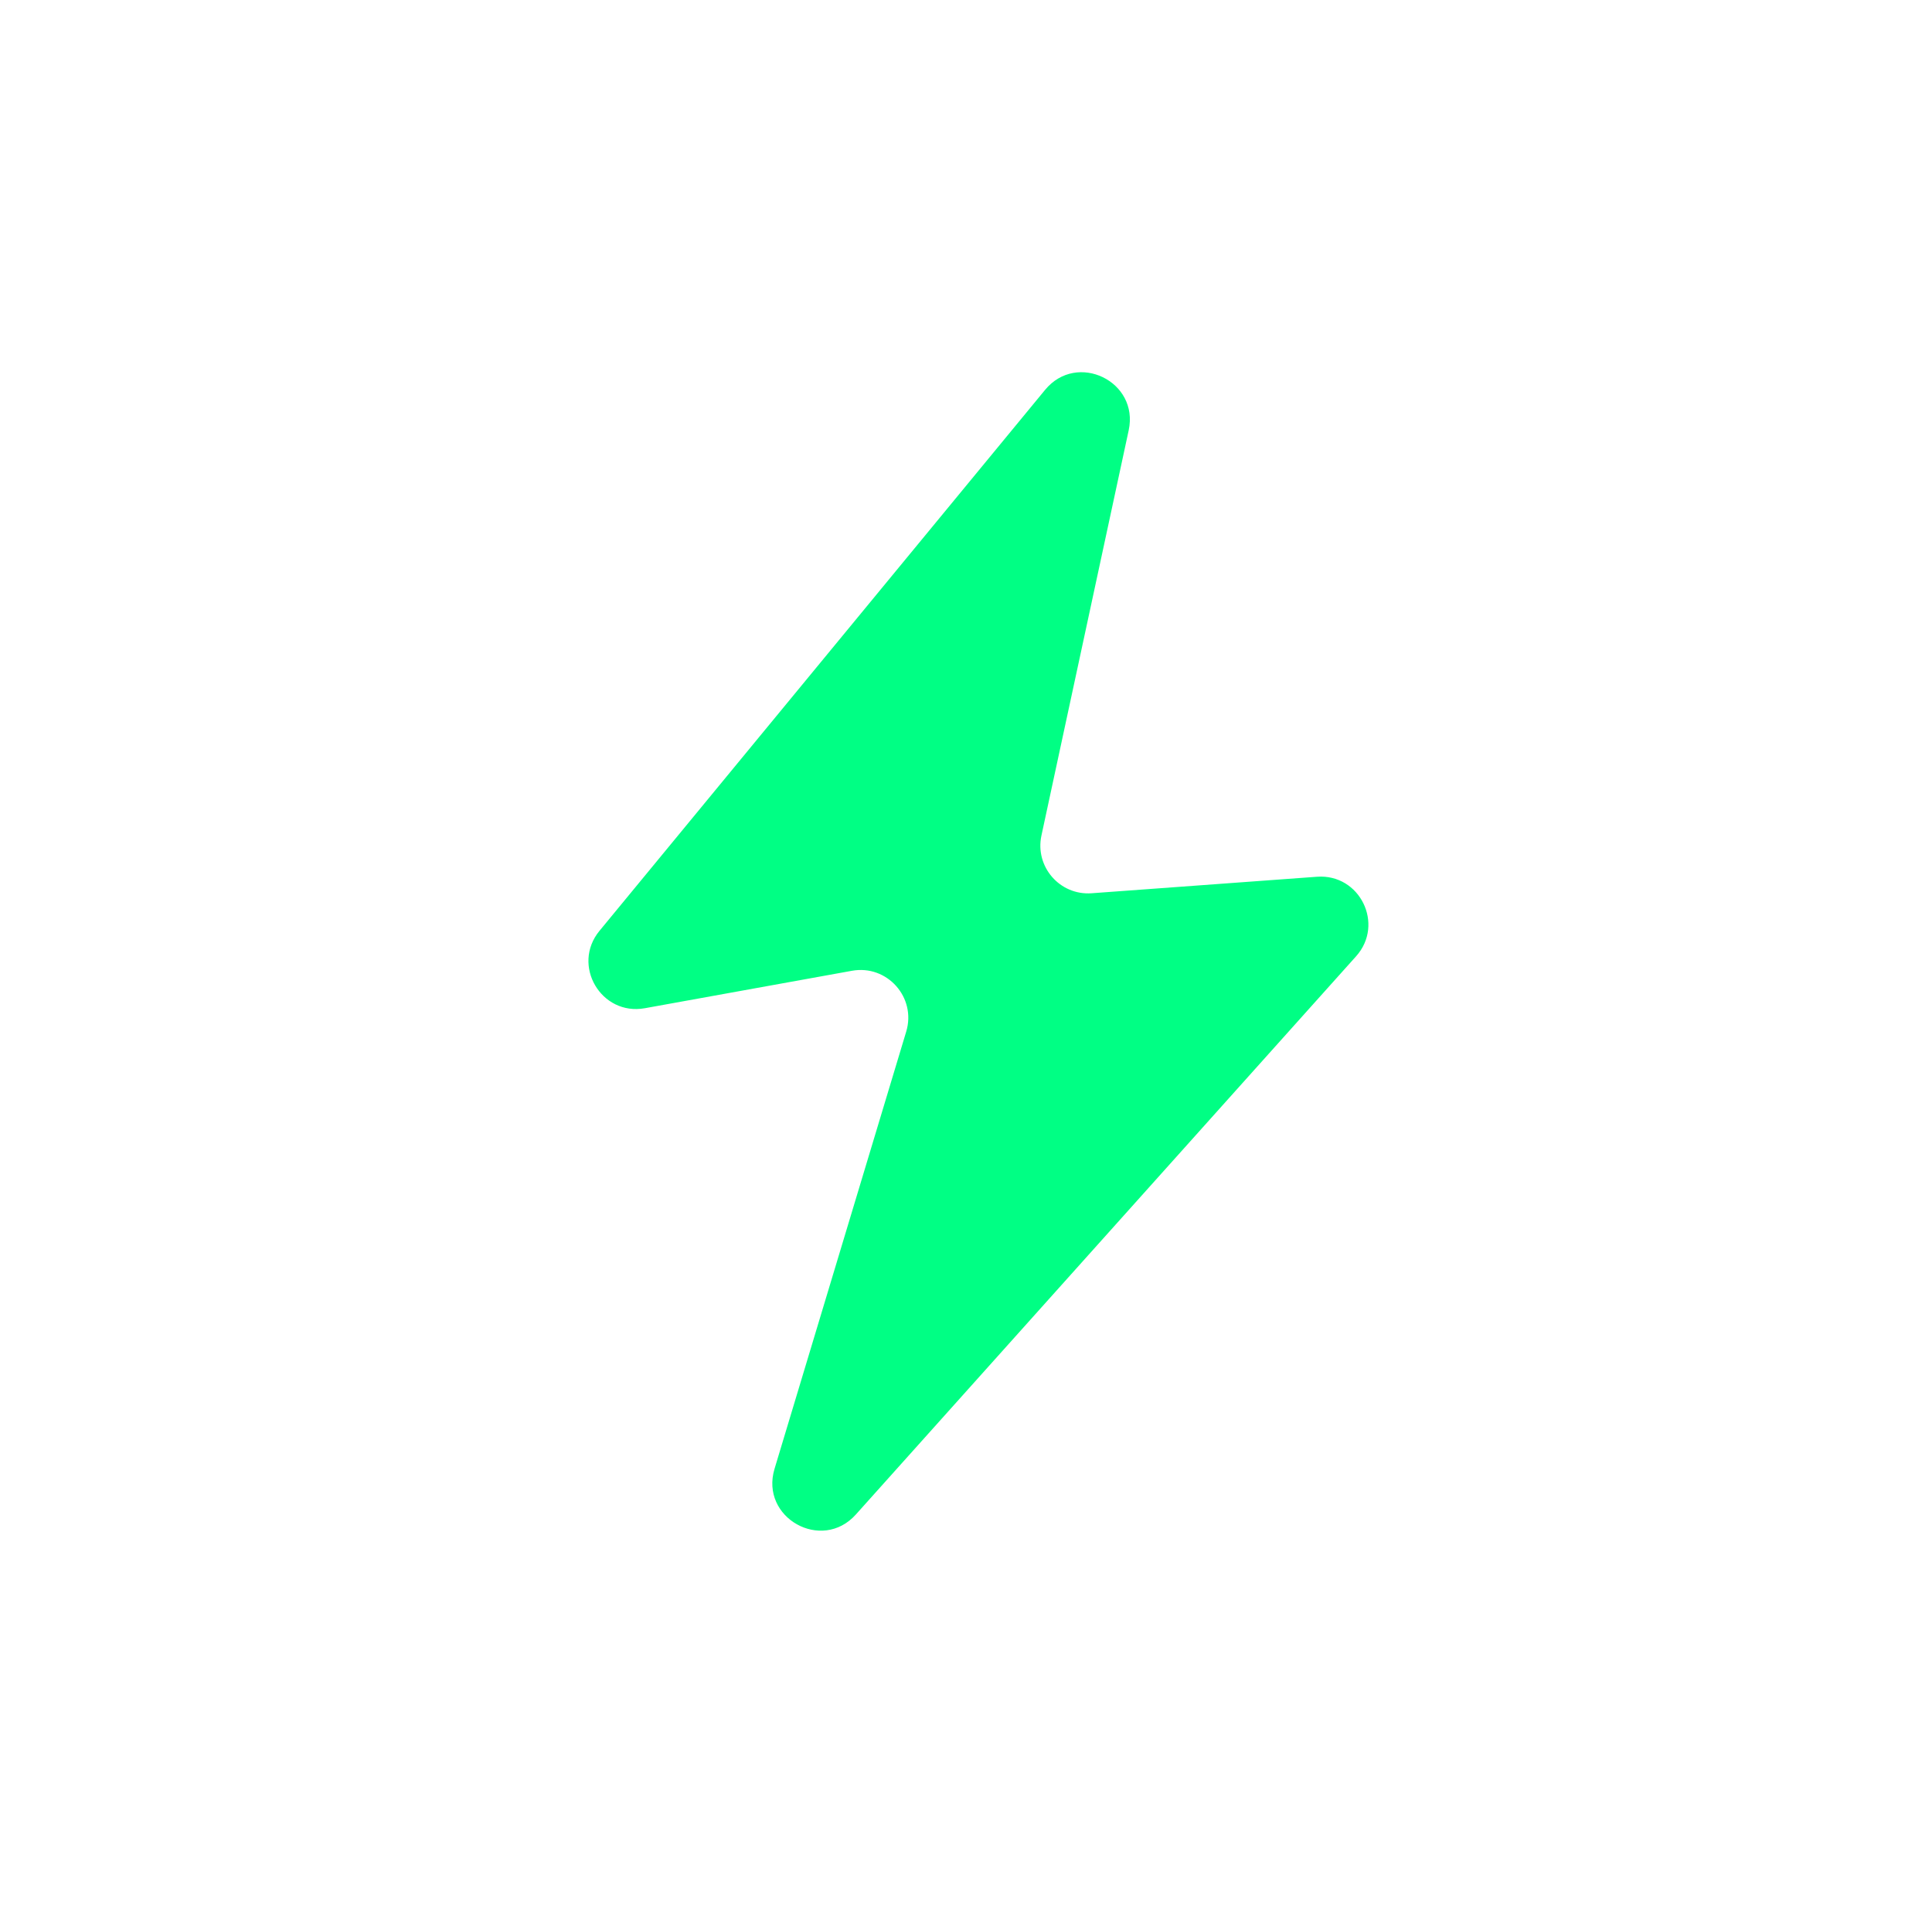 <svg width="85" height="84" viewBox="0 0 85 84" fill="none" xmlns="http://www.w3.org/2000/svg">
<path d="M26.375 40.944L45.981 17.147C47.382 15.447 50.122 16.772 49.658 18.926L45.819 36.752C45.524 38.123 46.628 39.393 48.027 39.291L57.944 38.565C59.83 38.427 60.924 40.656 59.662 42.064L37.654 66.618C36.154 68.292 33.428 66.761 34.076 64.609L39.87 45.376C40.323 43.873 39.029 42.422 37.484 42.701L28.371 44.348C26.445 44.696 25.131 42.454 26.375 40.944Z" fill="#00FF84"/>
</svg>
